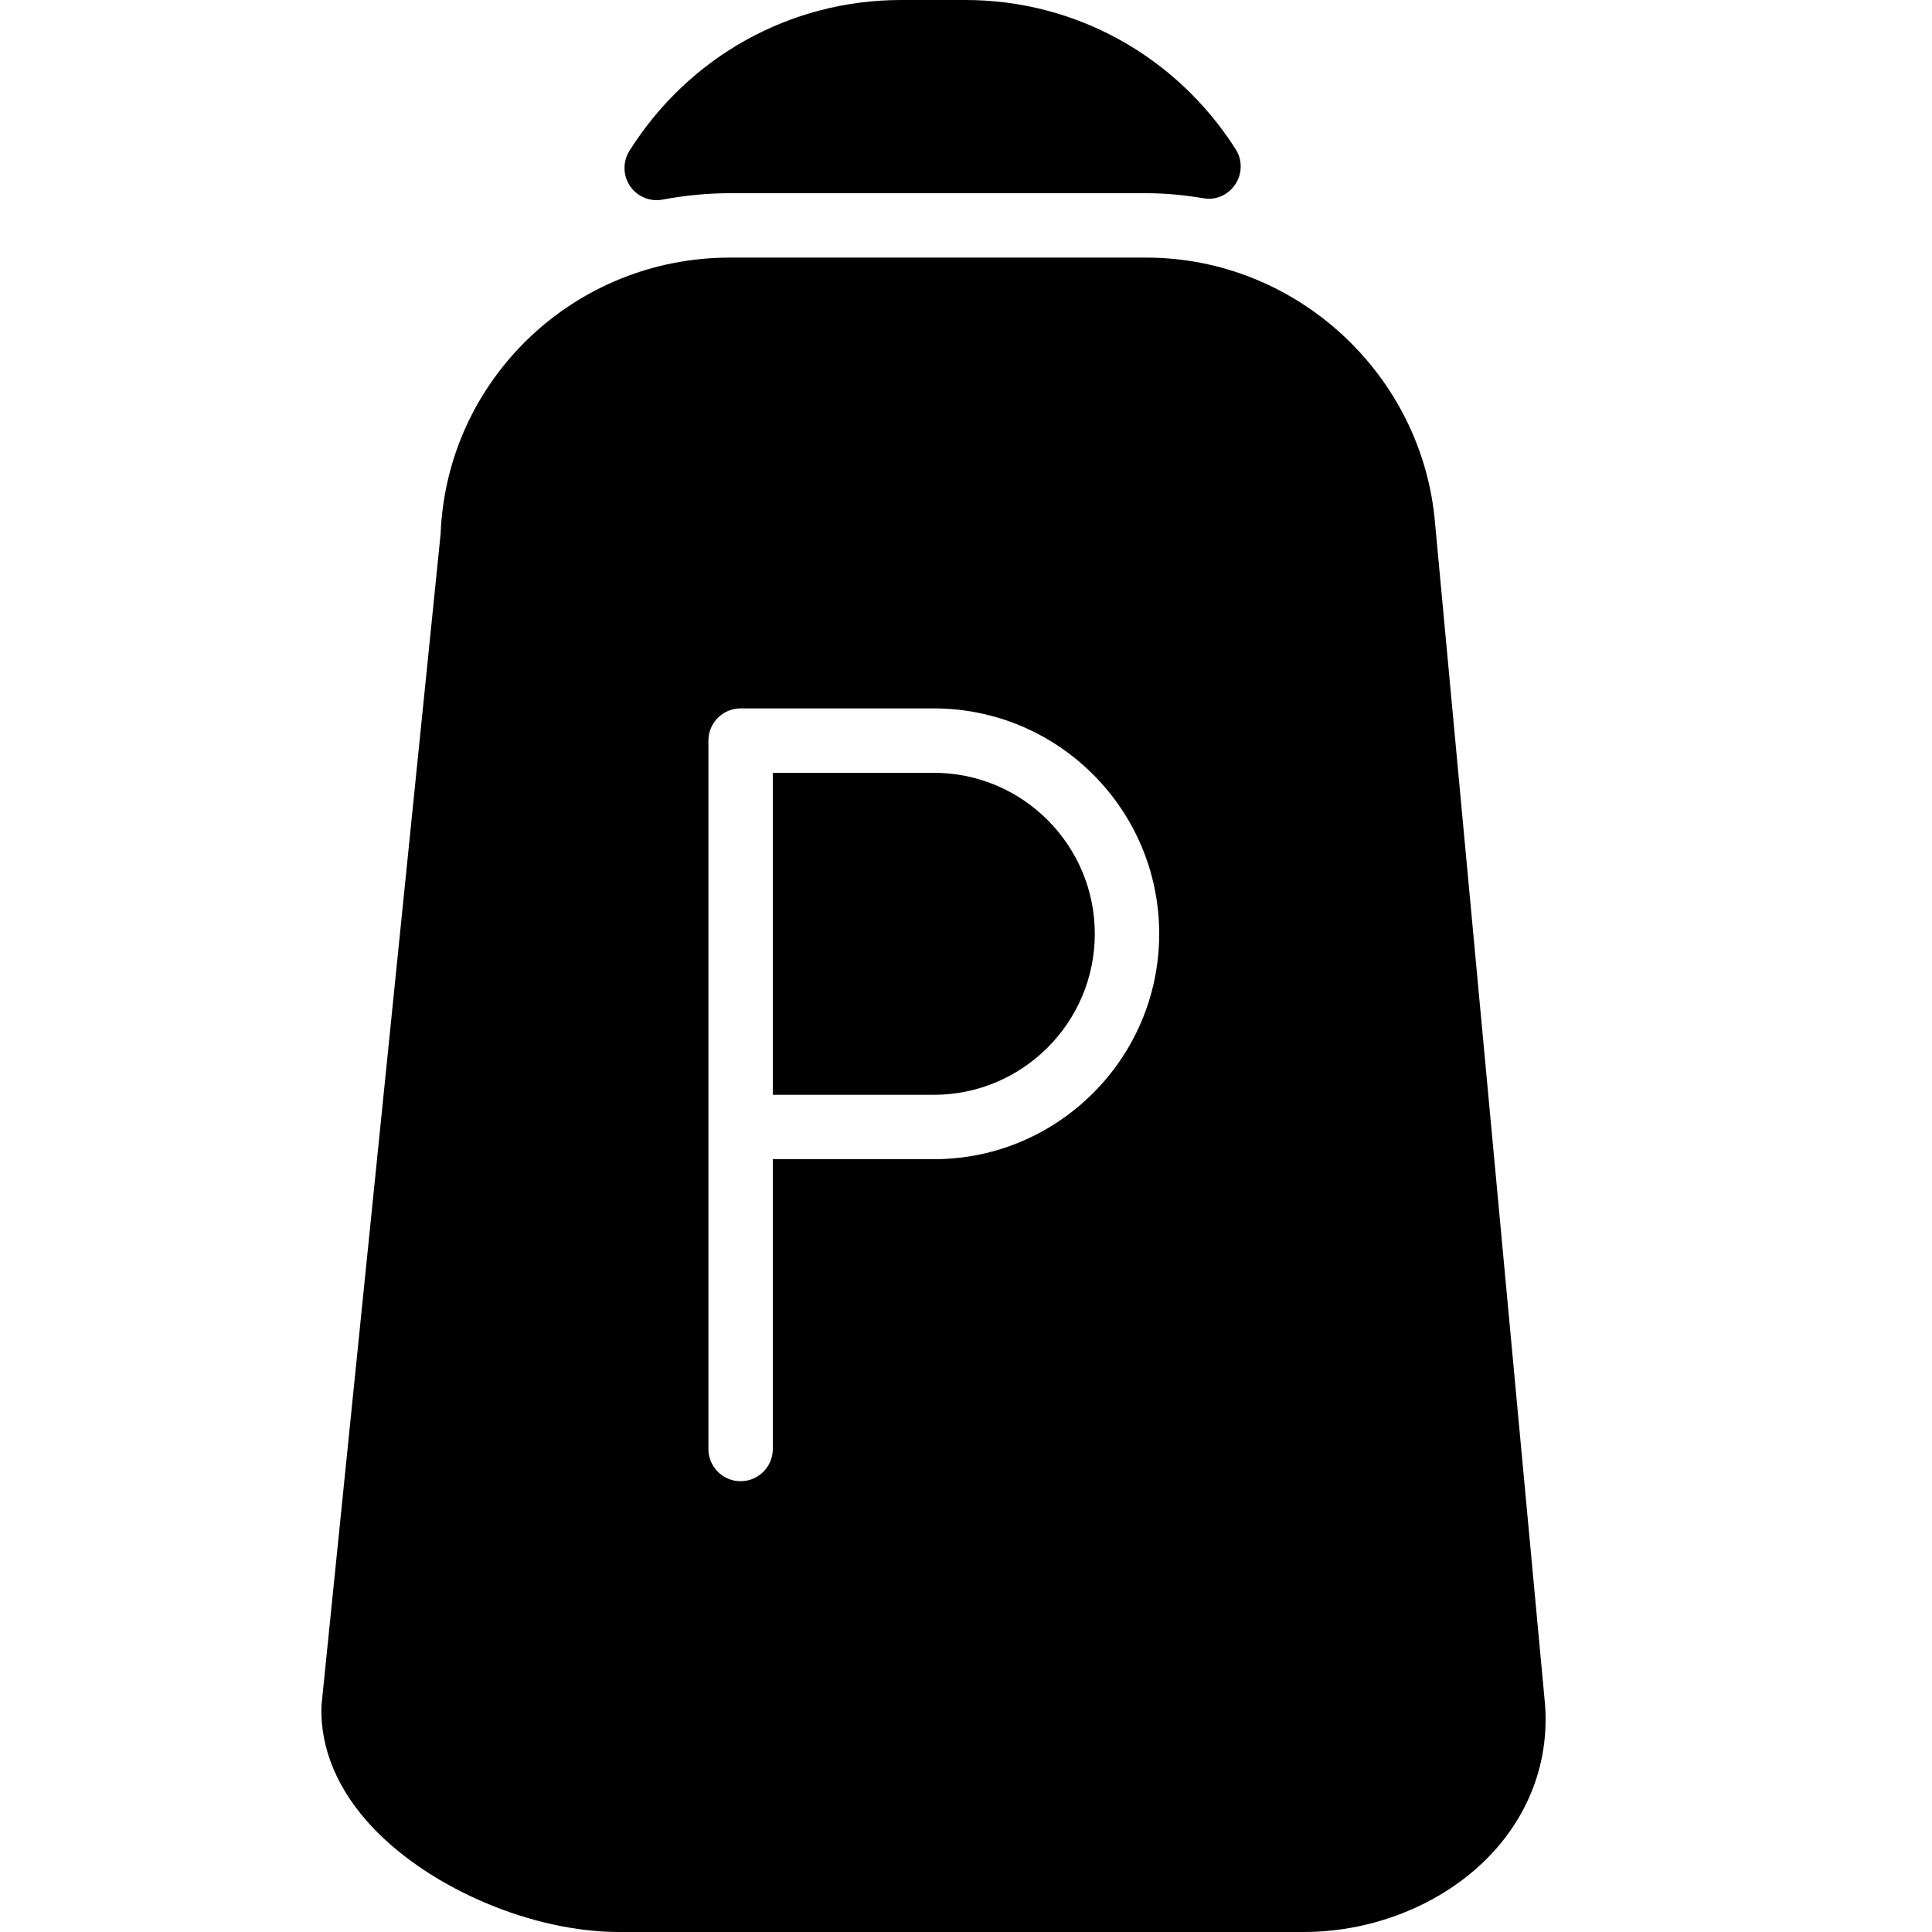 <?xml version="1.0" encoding="iso-8859-1"?>
<!-- Generator: Adobe Illustrator 19.2.1, SVG Export Plug-In . SVG Version: 6.00 Build 0)  -->
<svg version="1.1" xmlns="http://www.w3.org/2000/svg" xmlns:xlink="http://www.w3.org/1999/xlink" x="0px" y="0px"
	 viewBox="0 0 30 30" style="enable-background:new 0 0 30 30;" xml:space="preserve">
<g id="Cutting_Board_1">
</g>
<g id="Cutting_Board_2">
</g>
<g id="Chef_x27_s_Hat_1">
</g>
<g id="Chef_x27_s_Hat_2">
</g>
<g id="Kitchen_Scale">
</g>
<g id="Measuring_Cup">
</g>
<g id="Pot_1">
</g>
<g id="Pot_2">
</g>
<g id="Wok_1">
</g>
<g id="Wok_2">
</g>
<g id="Teapot">
</g>
<g id="Plate">
</g>
<g id="Sauce_Boat">
</g>
<g id="Cauldron">
</g>
<g id="Cookbook">
</g>
<g id="Salt_Pot">
</g>
<g id="Pepper_Pot_1">
	<g>
		<path d="M19.187,2.316C18.262,0.866,16.693,0,14.992,0h-1c-1.717,0-3.294,0.875-4.218,2.342C9.668,2.51,9.672,2.726,9.784,2.89
			c0.094,0.138,0.25,0.218,0.413,0.218c0.031,0,0.063-0.003,0.094-0.009C10.637,3.034,10.988,3,11.335,3H17.8
			c0.277,0,0.566,0.025,0.884,0.078c0.194,0.038,0.392-0.053,0.499-0.218C19.292,2.696,19.293,2.482,19.187,2.316z"/>
		<g>
			<path d="M14.5,12H12v5h2.5c1.379,0,2.5-1.122,2.5-2.5S15.879,12,14.5,12z"/>
			<path d="M22.285,8.141C22.099,5.819,20.129,4,17.8,4h-6.465C8.911,4,6.936,5.898,6.842,8.29l-1.85,18.19
				c-0.026,0.671,0.255,1.334,0.814,1.917C6.713,29.341,8.279,30,9.614,30h10.628c1.125,0,2.223-0.461,2.935-1.232
				c0.593-0.642,0.882-1.461,0.813-2.314L22.285,8.141z M14.5,18H12v4.5c0,0.276-0.224,0.5-0.5,0.5S11,22.776,11,22.5v-11
				c0-0.276,0.224-0.5,0.5-0.5h3c1.93,0,3.5,1.57,3.5,3.5S16.43,18,14.5,18z"/>
		</g>
	</g>
</g>
<g id="Pepper_Pot_2">
</g>
<g id="Egg_Timer">
</g>
<g id="Olive_Oil_Pot">
</g>
<g id="Pancake_Griddle">
</g>
<g id="Pan">
</g>
<g id="Kettle">
</g>
<g id="Microwave">
</g>
<g id="Cooker">
</g>
<g id="Meat_Grinder">
</g>
<g id="Coffee_Maker">
</g>
<g id="Household_Mixer">
</g>
<g id="Stand_Mixer">
</g>
<g id="Hand_Blender">
</g>
<g id="Blender">
</g>
<g id="Cooker_Hood">
</g>
<g id="Refrigerator">
</g>
<g id="Freezer">
</g>
<g id="Apron">
</g>
<g id="Oven_Gloves">
</g>
<g id="Rolling_Pin">
</g>
<g id="Sieve">
</g>
<g id="Tea_Sieve">
</g>
<g id="Grater">
</g>
<g id="Knife_Holder">
</g>
<g id="Funnel">
</g>
<g id="Kitchen_Clock">
</g>
<g id="Lemon_Juicer">
</g>
<g id="Pastry_Bag_1">
</g>
<g id="Pastry_Bag_2">
</g>
<g id="Corkscrew">
</g>
<g id="Bottle_Opener">
</g>
<g id="Service">
</g>
<g id="Chopsticks">
</g>
<g id="Hatchet">
</g>
<g id="Filleting_Knife">
</g>
<g id="Bread_Knife">
</g>
<g id="Herb_Knife">
</g>
<g id="Whetting">
</g>
<g id="Cake_Knife">
</g>
<g id="Layer_58">
</g>
<g id="Ladle">
</g>
<g id="Sauce_Spoon">
</g>
<g id="Egg_Beater">
</g>
<g id="Meat_Fork">
</g>
<g id="Kitchen_Spoon_1">
</g>
<g id="Kitchen_Spoon_2">
</g>
<g id="Pizza_Cutter">
</g>
<g id="Potato_Musher">
</g>
<g id="Peeler">
</g>
<g id="Honey_Dipper">
</g>
<g id="Fork">
</g>
<g id="Knife">
</g>
<g id="Spoon">
</g>
<g id="Cutlery_Set">
</g>
<g id="Sugar_Bowl">
</g>
<g id="Matches">
</g>
<g id="Cezve">
</g>
</svg>
